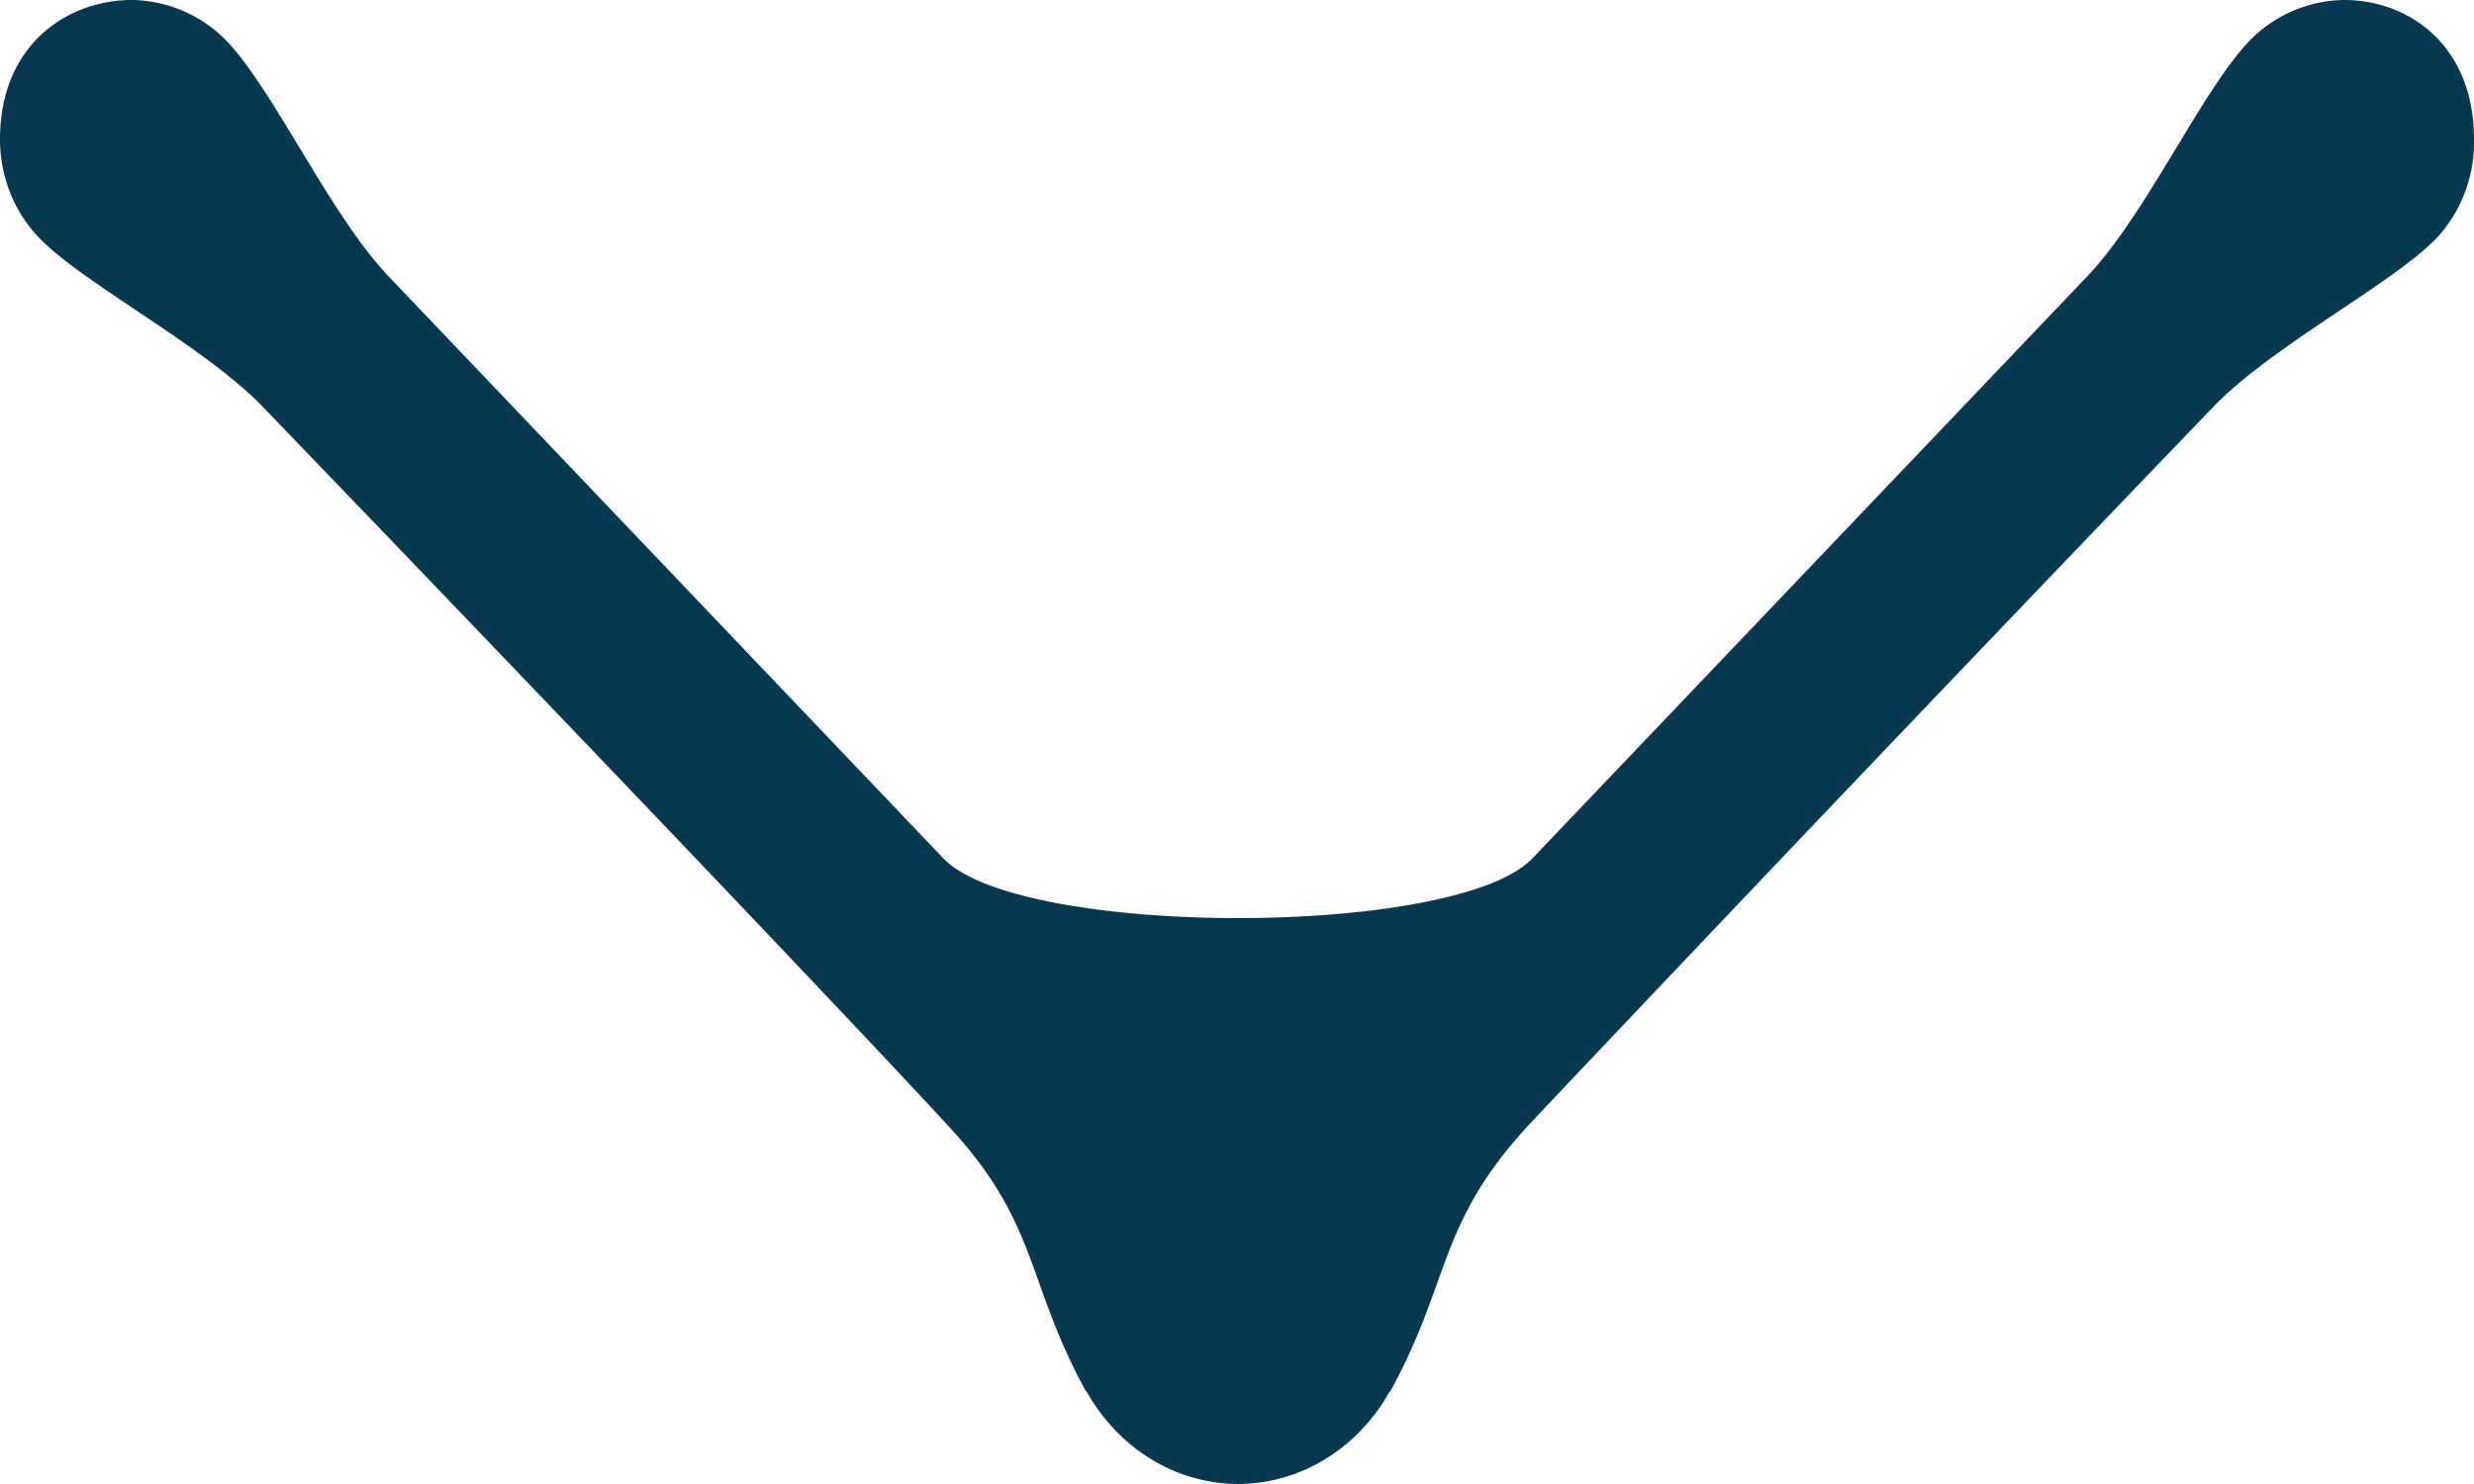 <svg xmlns="http://www.w3.org/2000/svg" viewBox="0 0 15 9" width="15" height="9">
    <path fill="#063851" d="M14.208 0a.816.816 0 0 0-.569.247c-.293.307-.627 1.055-.984 1.429L9.292 5.205c-.461.484-3.112.484-3.573 0L2.356 1.676C2 1.302 1.665.554 1.373.247A.817.817 0 0 0 .804 0C.409-.002 0 .272 0 .844c0 .216.078.431.235.596.264.277 1.006.658 1.364 1.033 0 0 3.133 3.253 4.156 4.361.546.592.461.93.829 1.604l.003-.001c.186.334.526.561.92.563.394-.002.734-.229.919-.562l.003.001c.375-.685.282-1.019.855-1.633a732.132 732.132 0 0 1 4.129-4.332c.357-.375 1.1-.756 1.363-1.033A.854.854 0 0 0 15 .844c0-.572-.398-.846-.792-.844"/>
</svg>
